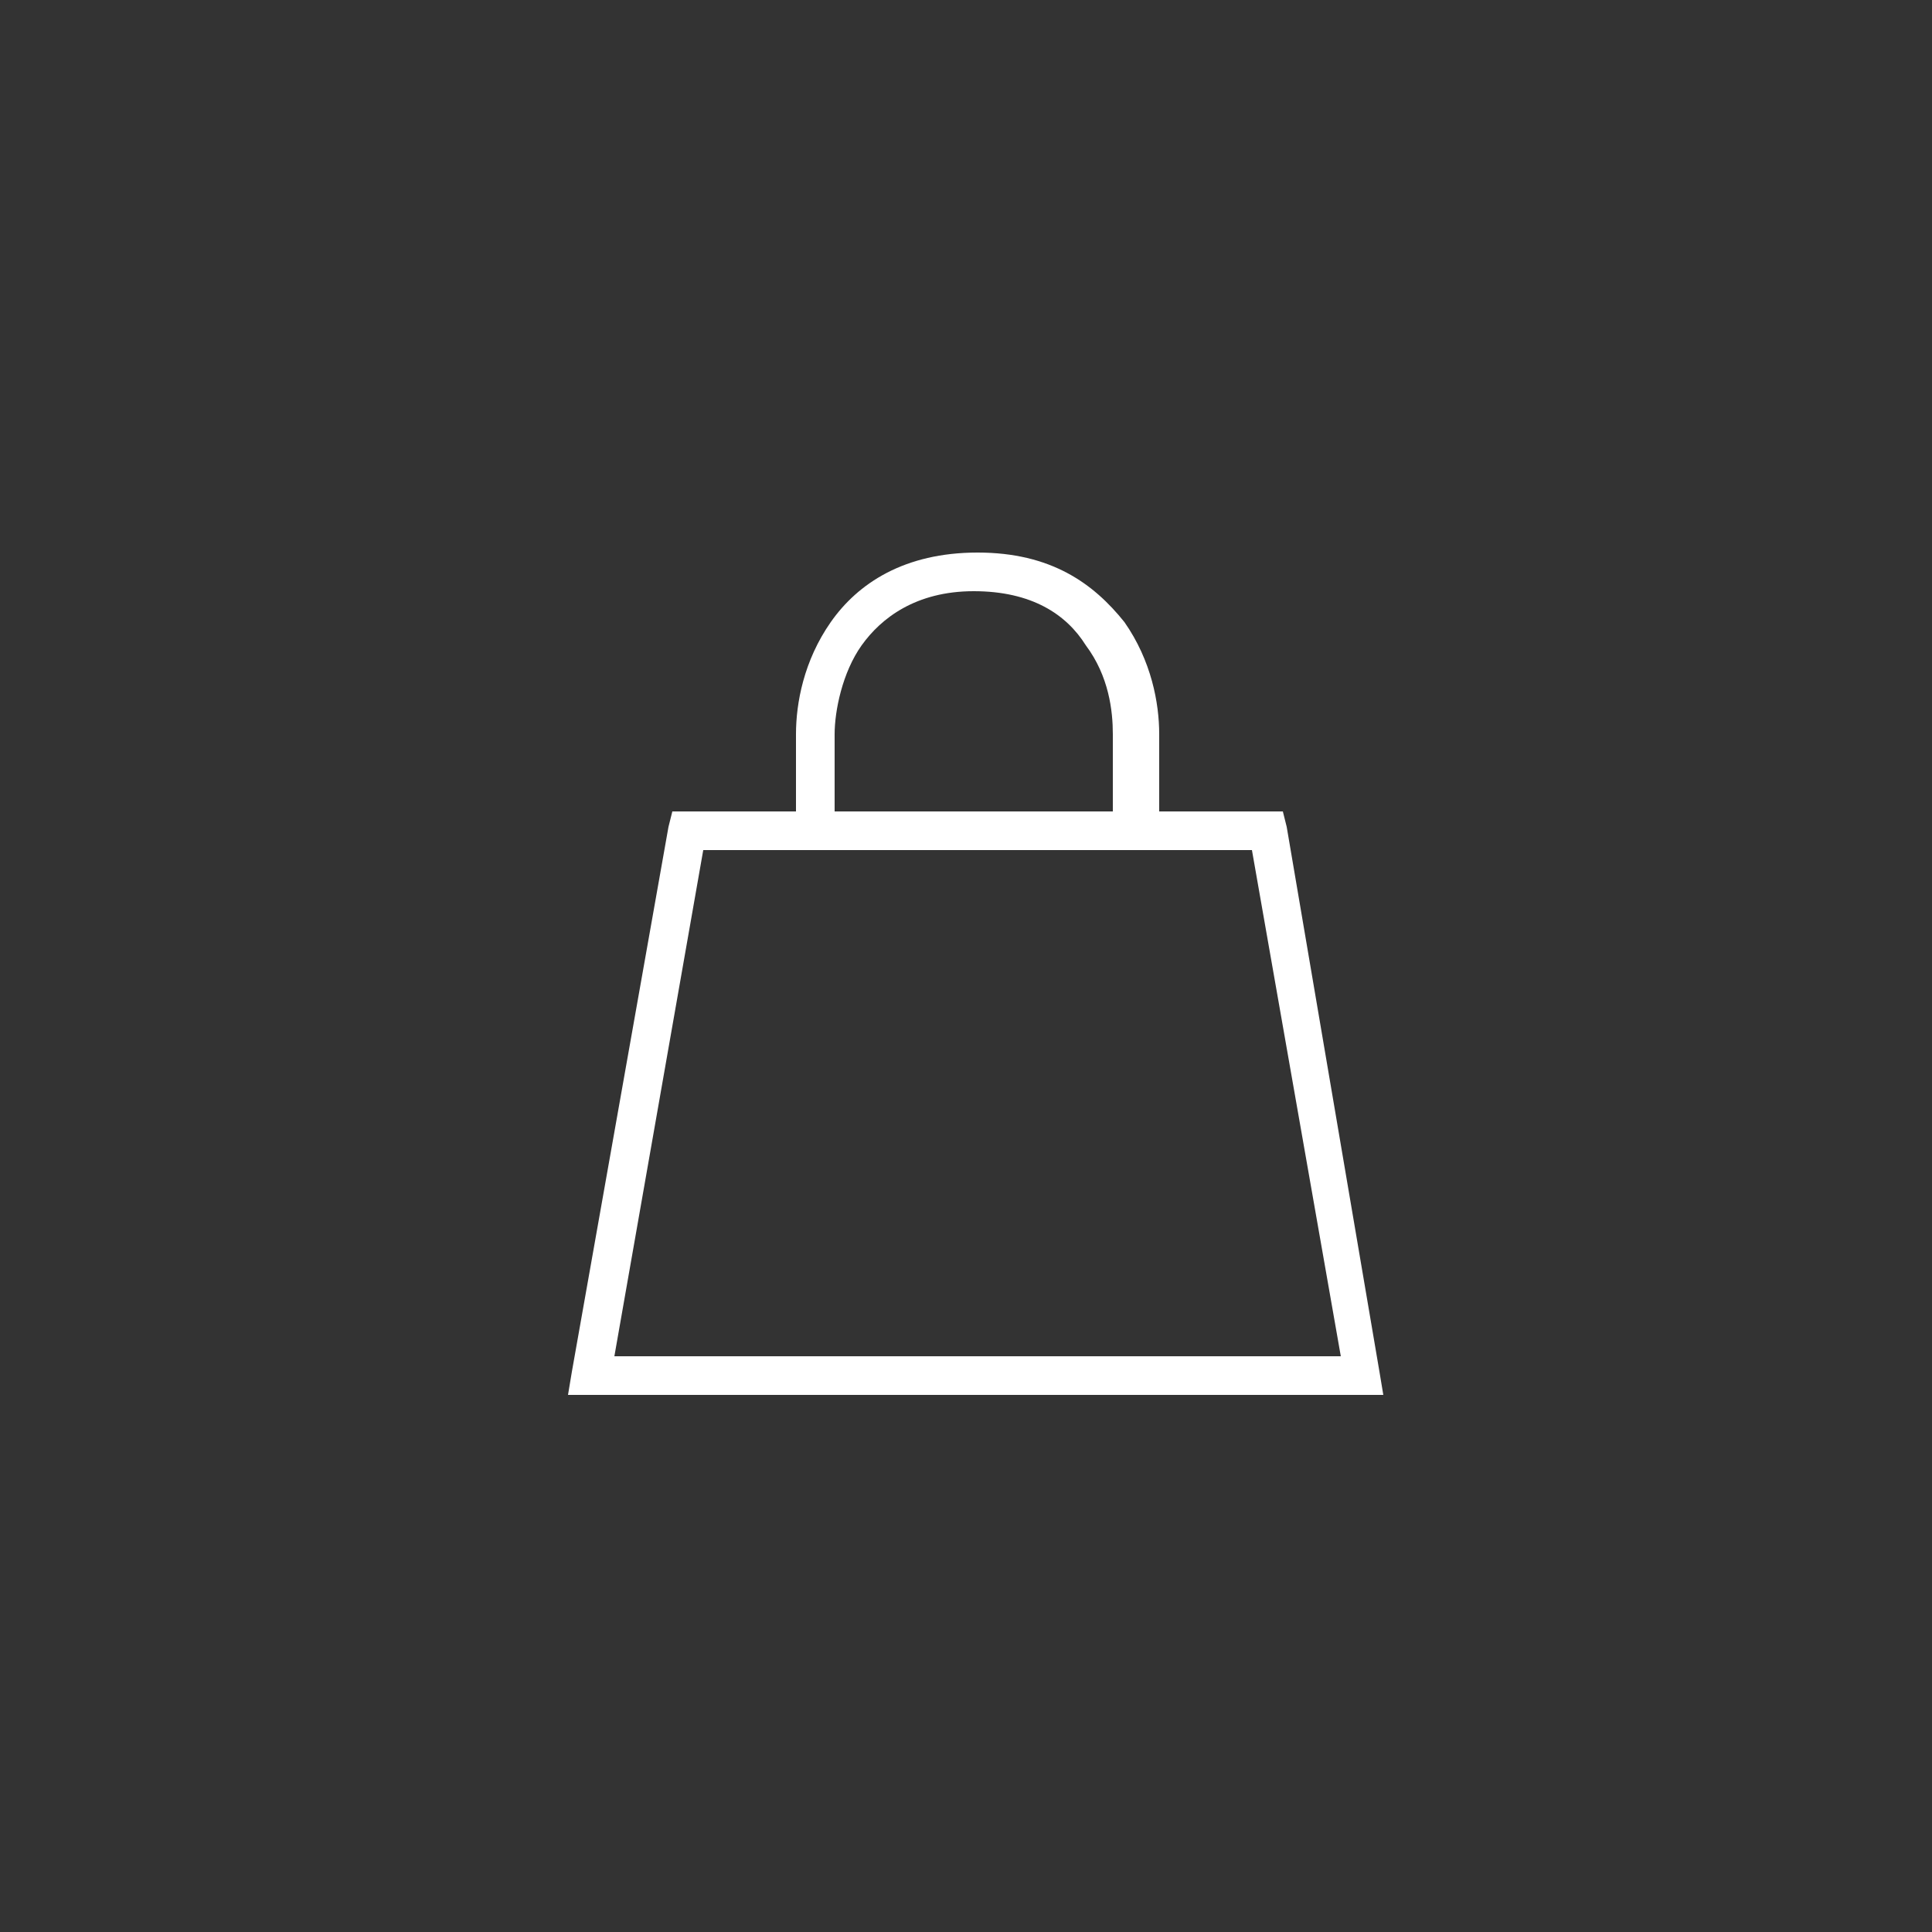 <svg fill="#FFFFFF" height='50' width='50' xmlns='http://www.w3.org/2000/svg'><rect width="100%" height="100%" fill="#333333" stroke="none"/><path clip-rule='evenodd' d='M21.6,19c0-0.6,0.2-1.6,0.7-2.3c0.5-0.7,1.4-1.4,2.9-1.4s2.4,0.6,2.9,1.4c0.6,0.8,0.7,1.7,0.7,2.3v2h-7.2 L21.6,19z M20.6,21v-2c0-0.8,0.2-1.9,0.9-2.9s1.9-1.8,3.8-1.8s3,0.8,3.8,1.8c0.7,1,0.9,2.1,0.9,2.9v2h3.2l0.1,0.4l2.4,14.1l0.1,0.6 H14.7l0.1-0.6l2.5-14.1l0.1-0.4h0.4H20.6z M15.9,35.1L18.2,22h14.2l2.3,13.1H15.9z,M-84-59.7' fill-rule='evenodd'/></svg>